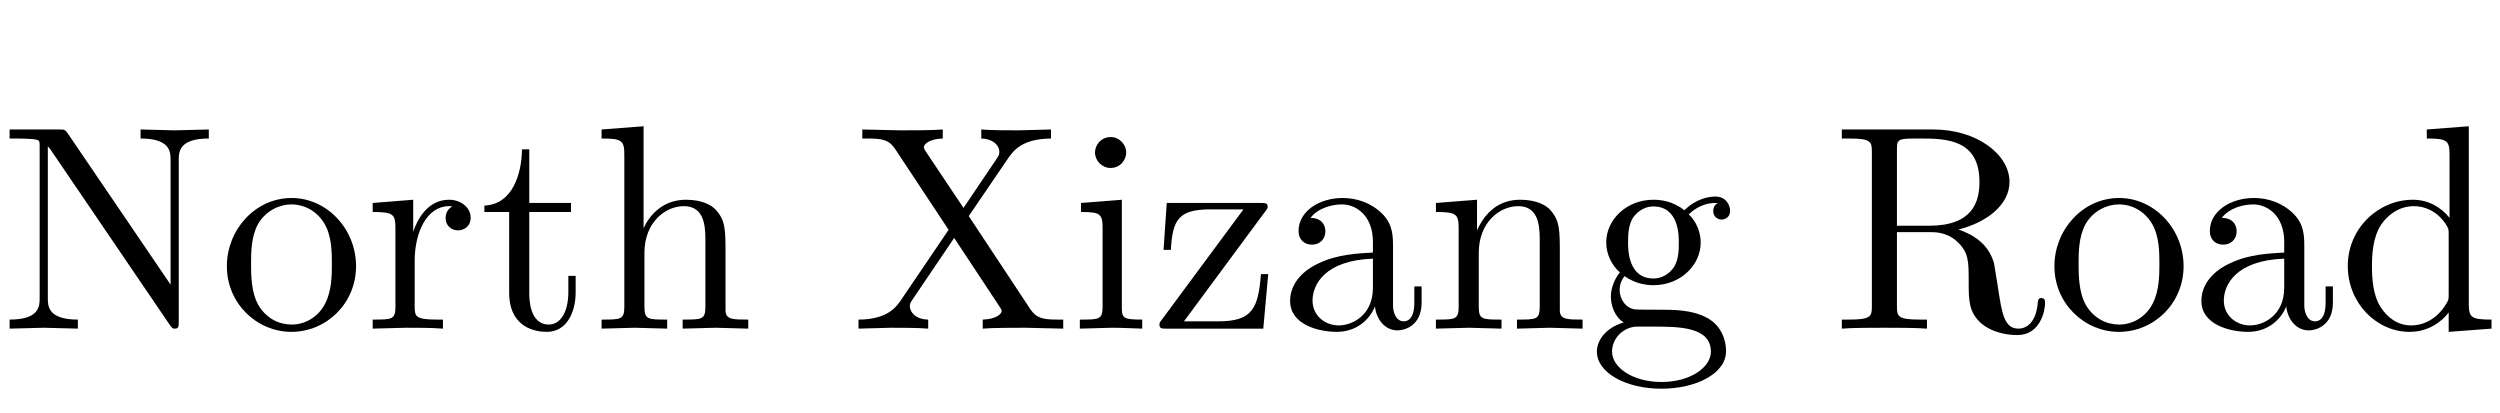 <?xml version='1.0' encoding='UTF-8'?>
<!-- This file was generated by dvisvgm 2.3.5 -->
<svg height='14.878pt' version='1.1' viewBox='-72 -76.546 90.016 14.878' width='90.016pt' xmlns='http://www.w3.org/2000/svg' xmlns:xlink='http://www.w3.org/1999/xlink'>
<defs>
<path d='M5.071 -0.934V-1.522H4.809V-0.934C4.809 -0.326 4.546 -0.263 4.431 -0.263C4.084 -0.263 4.042 -0.735 4.042 -0.787V-2.887C4.042 -3.328 4.042 -3.738 3.664 -4.126C3.255 -4.536 2.73 -4.704 2.226 -4.704C1.365 -4.704 0.64 -4.21 0.64 -3.517C0.64 -3.202 0.85 -3.024 1.123 -3.024C1.417 -3.024 1.606 -3.234 1.606 -3.507C1.606 -3.633 1.554 -3.979 1.071 -3.99C1.354 -4.357 1.869 -4.473 2.205 -4.473C2.719 -4.473 3.318 -4.063 3.318 -3.129V-2.74C2.782 -2.709 2.047 -2.677 1.386 -2.362C0.599 -2.005 0.336 -1.459 0.336 -0.997C0.336 -0.147 1.354 0.116 2.016 0.116C2.709 0.116 3.192 -0.304 3.391 -0.798C3.433 -0.378 3.717 0.063 4.21 0.063C4.431 0.063 5.071 -0.084 5.071 -0.934ZM3.318 -1.47C3.318 -0.472 2.562 -0.116 2.089 -0.116C1.575 -0.116 1.144 -0.483 1.144 -1.008C1.144 -1.585 1.585 -2.457 3.318 -2.52V-1.47Z' id='g0-28'/>
<path d='M5.533 0V-0.326C4.798 -0.326 4.714 -0.399 4.714 -0.913V-7.287L3.202 -7.171V-6.846C3.937 -6.846 4.021 -6.772 4.021 -6.258V-3.99C3.717 -4.368 3.265 -4.641 2.698 -4.641C1.459 -4.641 0.357 -3.612 0.357 -2.257C0.357 -0.924 1.386 0.116 2.583 0.116C3.255 0.116 3.727 -0.241 3.99 -0.578V0.116L5.533 0ZM3.99 -1.239C3.99 -1.05 3.99 -1.029 3.874 -0.85C3.559 -0.346 3.087 -0.116 2.635 -0.116C2.163 -0.116 1.785 -0.389 1.533 -0.787C1.26 -1.218 1.228 -1.816 1.228 -2.247C1.228 -2.635 1.249 -3.265 1.554 -3.738C1.774 -4.063 2.173 -4.41 2.74 -4.41C3.108 -4.41 3.549 -4.252 3.874 -3.78C3.99 -3.601 3.99 -3.58 3.99 -3.391V-1.239Z' id='g0-47'/>
<path d='M5.092 -4.242C5.092 -4.42 4.966 -4.756 4.557 -4.756C4.347 -4.756 3.885 -4.693 3.444 -4.263C3.003 -4.609 2.562 -4.641 2.331 -4.641C1.354 -4.641 0.63 -3.916 0.63 -3.108C0.63 -2.646 0.861 -2.247 1.123 -2.026C0.987 -1.869 0.798 -1.522 0.798 -1.155C0.798 -0.829 0.934 -0.43 1.26 -0.221C0.63 -0.042 0.294 0.409 0.294 0.829C0.294 1.585 1.333 2.163 2.614 2.163C3.853 2.163 4.945 1.627 4.945 0.808C4.945 0.441 4.798 -0.095 4.263 -0.389C3.706 -0.682 3.097 -0.682 2.457 -0.682C2.194 -0.682 1.743 -0.682 1.669 -0.693C1.333 -0.735 1.113 -1.06 1.113 -1.396C1.113 -1.438 1.113 -1.68 1.291 -1.89C1.701 -1.596 2.131 -1.564 2.331 -1.564C3.307 -1.564 4.032 -2.289 4.032 -3.097C4.032 -3.486 3.864 -3.874 3.601 -4.116C3.979 -4.473 4.357 -4.525 4.546 -4.525C4.546 -4.525 4.62 -4.525 4.651 -4.515C4.536 -4.473 4.483 -4.357 4.483 -4.231C4.483 -4.053 4.62 -3.927 4.788 -3.927C4.893 -3.927 5.092 -4 5.092 -4.242ZM3.244 -3.108C3.244 -2.824 3.234 -2.488 3.076 -2.226C2.992 -2.1 2.751 -1.806 2.331 -1.806C1.417 -1.806 1.417 -2.856 1.417 -3.097C1.417 -3.381 1.428 -3.717 1.585 -3.979C1.669 -4.105 1.911 -4.399 2.331 -4.399C3.244 -4.399 3.244 -3.349 3.244 -3.108ZM4.399 0.829C4.399 1.396 3.654 1.921 2.625 1.921C1.564 1.921 0.84 1.386 0.84 0.829C0.84 0.346 1.239 -0.042 1.701 -0.073H2.32C3.223 -0.073 4.399 -0.073 4.399 0.829Z' id='g0-59'/>
<path d='M5.617 0V-0.326C5.071 -0.326 4.809 -0.326 4.798 -0.64V-2.646C4.798 -3.549 4.798 -3.874 4.473 -4.252C4.326 -4.431 3.979 -4.641 3.37 -4.641C2.488 -4.641 2.026 -4.011 1.858 -3.633H1.848V-7.287L0.336 -7.171V-6.846C1.071 -6.846 1.155 -6.772 1.155 -6.258V-0.798C1.155 -0.326 1.039 -0.326 0.336 -0.326V0L1.522 -0.032L2.698 0V-0.326C1.995 -0.326 1.879 -0.326 1.879 -0.798V-2.73C1.879 -3.822 2.625 -4.41 3.297 -4.41C3.958 -4.41 4.074 -3.843 4.074 -3.244V-0.798C4.074 -0.326 3.958 -0.326 3.255 -0.326V0L4.441 -0.032L5.617 0Z' id='g0-63'/>
<path d='M2.593 0V-0.326C1.9 -0.326 1.858 -0.378 1.858 -0.787V-4.641L0.389 -4.525V-4.2C1.071 -4.2 1.165 -4.137 1.165 -3.622V-0.798C1.165 -0.326 1.05 -0.326 0.346 -0.326V0L1.501 -0.032C1.869 -0.032 2.236 -0.011 2.593 0ZM2.016 -6.342C2.016 -6.625 1.774 -6.898 1.459 -6.898C1.102 -6.898 0.892 -6.604 0.892 -6.342C0.892 -6.058 1.134 -5.785 1.449 -5.785C1.806 -5.785 2.016 -6.079 2.016 -6.342Z' id='g0-66'/>
<path d='M7.518 -6.846V-7.171L6.289 -7.14L5.061 -7.171V-6.846C6.142 -6.846 6.142 -6.352 6.142 -6.069V-1.585L2.436 -7.035C2.341 -7.161 2.331 -7.171 2.131 -7.171H0.346V-6.846H0.651C0.808 -6.846 1.018 -6.835 1.176 -6.825C1.417 -6.793 1.428 -6.783 1.428 -6.583V-1.102C1.428 -0.819 1.428 -0.326 0.346 -0.326V0L1.575 -0.032L2.803 0V-0.326C1.722 -0.326 1.722 -0.819 1.722 -1.102V-6.562C1.774 -6.51 1.785 -6.499 1.827 -6.436L6.111 -0.137C6.205 -0.011 6.216 0 6.289 0C6.436 0 6.436 -0.073 6.436 -0.273V-6.069C6.436 -6.352 6.436 -6.846 7.518 -6.846Z' id='g0-76'/>
<path d='M5.617 0V-0.326C5.071 -0.326 4.809 -0.326 4.798 -0.64V-2.646C4.798 -3.549 4.798 -3.874 4.473 -4.252C4.326 -4.431 3.979 -4.641 3.37 -4.641C2.604 -4.641 2.11 -4.189 1.816 -3.538V-4.641L0.336 -4.525V-4.2C1.071 -4.2 1.155 -4.126 1.155 -3.612V-0.798C1.155 -0.326 1.039 -0.326 0.336 -0.326V0L1.522 -0.032L2.698 0V-0.326C1.995 -0.326 1.879 -0.326 1.879 -0.798V-2.73C1.879 -3.822 2.625 -4.41 3.297 -4.41C3.958 -4.41 4.074 -3.843 4.074 -3.244V-0.798C4.074 -0.326 3.958 -0.326 3.255 -0.326V0L4.441 -0.032L5.617 0Z' id='g0-77'/>
<path d='M4.945 -2.247C4.945 -3.591 3.895 -4.704 2.625 -4.704C1.312 -4.704 0.294 -3.559 0.294 -2.247C0.294 -0.892 1.386 0.116 2.614 0.116C3.885 0.116 4.945 -0.913 4.945 -2.247ZM4.074 -2.331C4.074 -1.953 4.074 -1.386 3.843 -0.924C3.612 -0.452 3.15 -0.147 2.625 -0.147C2.173 -0.147 1.711 -0.367 1.428 -0.85C1.165 -1.312 1.165 -1.953 1.165 -2.331C1.165 -2.74 1.165 -3.307 1.417 -3.769C1.701 -4.252 2.194 -4.473 2.614 -4.473C3.076 -4.473 3.528 -4.242 3.801 -3.79S4.074 -2.73 4.074 -2.331Z' id='g0-81'/>
<path d='M7.686 -0.924C7.686 -0.987 7.686 -1.102 7.549 -1.102C7.434 -1.102 7.434 -1.008 7.423 -0.934C7.36 -0.189 6.993 0 6.73 0C6.216 0 6.132 -0.535 5.985 -1.512L5.848 -2.352C5.659 -3.024 5.145 -3.37 4.567 -3.57C5.586 -3.822 6.405 -4.462 6.405 -5.281C6.405 -6.289 5.208 -7.171 3.664 -7.171H0.367V-6.846H0.62C1.428 -6.846 1.449 -6.73 1.449 -6.352V-0.819C1.449 -0.441 1.428 -0.326 0.62 -0.326H0.367V0C0.745 -0.032 1.491 -0.032 1.9 -0.032S3.055 -0.032 3.433 0V-0.326H3.181C2.373 -0.326 2.352 -0.441 2.352 -0.819V-3.475H3.559C3.727 -3.475 4.168 -3.475 4.536 -3.118C4.935 -2.74 4.935 -2.415 4.935 -1.711C4.935 -1.029 4.935 -0.609 5.365 -0.21C5.796 0.168 6.373 0.231 6.688 0.231C7.507 0.231 7.686 -0.63 7.686 -0.924ZM5.323 -5.281C5.323 -4.557 5.071 -3.706 3.517 -3.706H2.352V-6.426C2.352 -6.667 2.352 -6.793 2.583 -6.825C2.688 -6.846 2.992 -6.846 3.202 -6.846C4.147 -6.846 5.323 -6.804 5.323 -5.281Z' id='g0-95'/>
<path d='M3.822 -4C3.822 -4.336 3.496 -4.641 3.045 -4.641C2.278 -4.641 1.9 -3.937 1.753 -3.486V-4.641L0.294 -4.525V-4.2C1.029 -4.2 1.113 -4.126 1.113 -3.612V-0.798C1.113 -0.326 0.997 -0.326 0.294 -0.326V0L1.491 -0.032C1.911 -0.032 2.404 -0.032 2.824 0V-0.326H2.604C1.827 -0.326 1.806 -0.441 1.806 -0.819V-2.436C1.806 -3.475 2.247 -4.41 3.045 -4.41C3.118 -4.41 3.139 -4.41 3.16 -4.399C3.129 -4.389 2.919 -4.263 2.919 -3.99C2.919 -3.696 3.139 -3.538 3.37 -3.538C3.559 -3.538 3.822 -3.664 3.822 -4Z' id='g0-96'/>
<path d='M3.486 -1.302V-1.9H3.223V-1.323C3.223 -0.546 2.908 -0.147 2.52 -0.147C1.816 -0.147 1.816 -1.102 1.816 -1.281V-4.2H3.318V-4.525H1.816V-6.457H1.554C1.543 -5.596 1.228 -4.473 0.2 -4.431V-4.2H1.092V-1.302C1.092 -0.011 2.068 0.116 2.446 0.116C3.192 0.116 3.486 -0.63 3.486 -1.302Z' id='g0-105'/>
<path d='M7.623 0V-0.326H7.423C6.877 -0.326 6.657 -0.378 6.436 -0.704L4.221 -4.053L5.659 -6.163C5.89 -6.499 6.247 -6.835 7.182 -6.846V-7.171L6.016 -7.14C5.596 -7.14 5.092 -7.14 4.672 -7.171V-6.846C5.092 -6.835 5.323 -6.604 5.323 -6.363C5.323 -6.258 5.302 -6.237 5.229 -6.121L4.032 -4.347L2.677 -6.373C2.656 -6.405 2.604 -6.489 2.604 -6.531C2.604 -6.657 2.835 -6.835 3.286 -6.846V-7.171C2.919 -7.14 2.152 -7.14 1.753 -7.14L0.389 -7.171V-6.846H0.588C1.165 -6.846 1.365 -6.772 1.564 -6.478L3.496 -3.559L1.774 -1.018C1.627 -0.808 1.312 -0.326 0.252 -0.326V0L1.417 -0.032C1.806 -0.032 2.383 -0.032 2.761 0V-0.326C2.278 -0.336 2.1 -0.62 2.1 -0.808C2.1 -0.903 2.131 -0.945 2.205 -1.06L3.696 -3.265L5.355 -0.756C5.376 -0.714 5.407 -0.672 5.407 -0.64C5.407 -0.514 5.176 -0.336 4.725 -0.326V0C5.092 -0.032 5.859 -0.032 6.258 -0.032L7.623 0Z' id='g0-115'/>
<path d='M4.21 -1.963H3.948C3.853 -0.724 3.633 -0.263 2.415 -0.263H1.176L4.095 -4.21C4.189 -4.326 4.189 -4.347 4.189 -4.389C4.189 -4.525 4.105 -4.525 3.916 -4.525H0.556L0.441 -2.835H0.704C0.766 -3.906 0.966 -4.294 2.121 -4.294H3.318L0.389 -0.336C0.294 -0.221 0.294 -0.2 0.294 -0.147C0.294 0 0.367 0 0.567 0H4.032L4.21 -1.963Z' id='g0-120'/>
</defs>
<g id='page1'>
<use x='-72' xlink:href='#g0-76' y='-64.713'/>
<use x='-64.125' xlink:href='#g0-81' y='-64.713'/>
<use x='-58.875' xlink:href='#g0-96' y='-64.713'/>
<use x='-54.759' xlink:href='#g0-105' y='-64.713'/>
<use x='-50.675' xlink:href='#g0-63' y='-64.713'/>
<use x='-41.34' xlink:href='#g0-115' y='-64.713'/>
<use x='-33.465' xlink:href='#g0-66' y='-64.713'/>
<use x='-30.546' xlink:href='#g0-120' y='-64.713'/>
<use x='-25.884' xlink:href='#g0-28' y='-64.713'/>
<use x='-20.634' xlink:href='#g0-77' y='-64.713'/>
<use x='-14.796' xlink:href='#g0-59' y='-64.713'/>
<use x='-6.05' xlink:href='#g0-95' y='-64.713'/>
<use x='1.678' xlink:href='#g0-81' y='-64.713'/>
<use x='6.928' xlink:href='#g0-28' y='-64.713'/>
<use x='12.178' xlink:href='#g0-47' y='-64.713'/>
</g>
</svg>